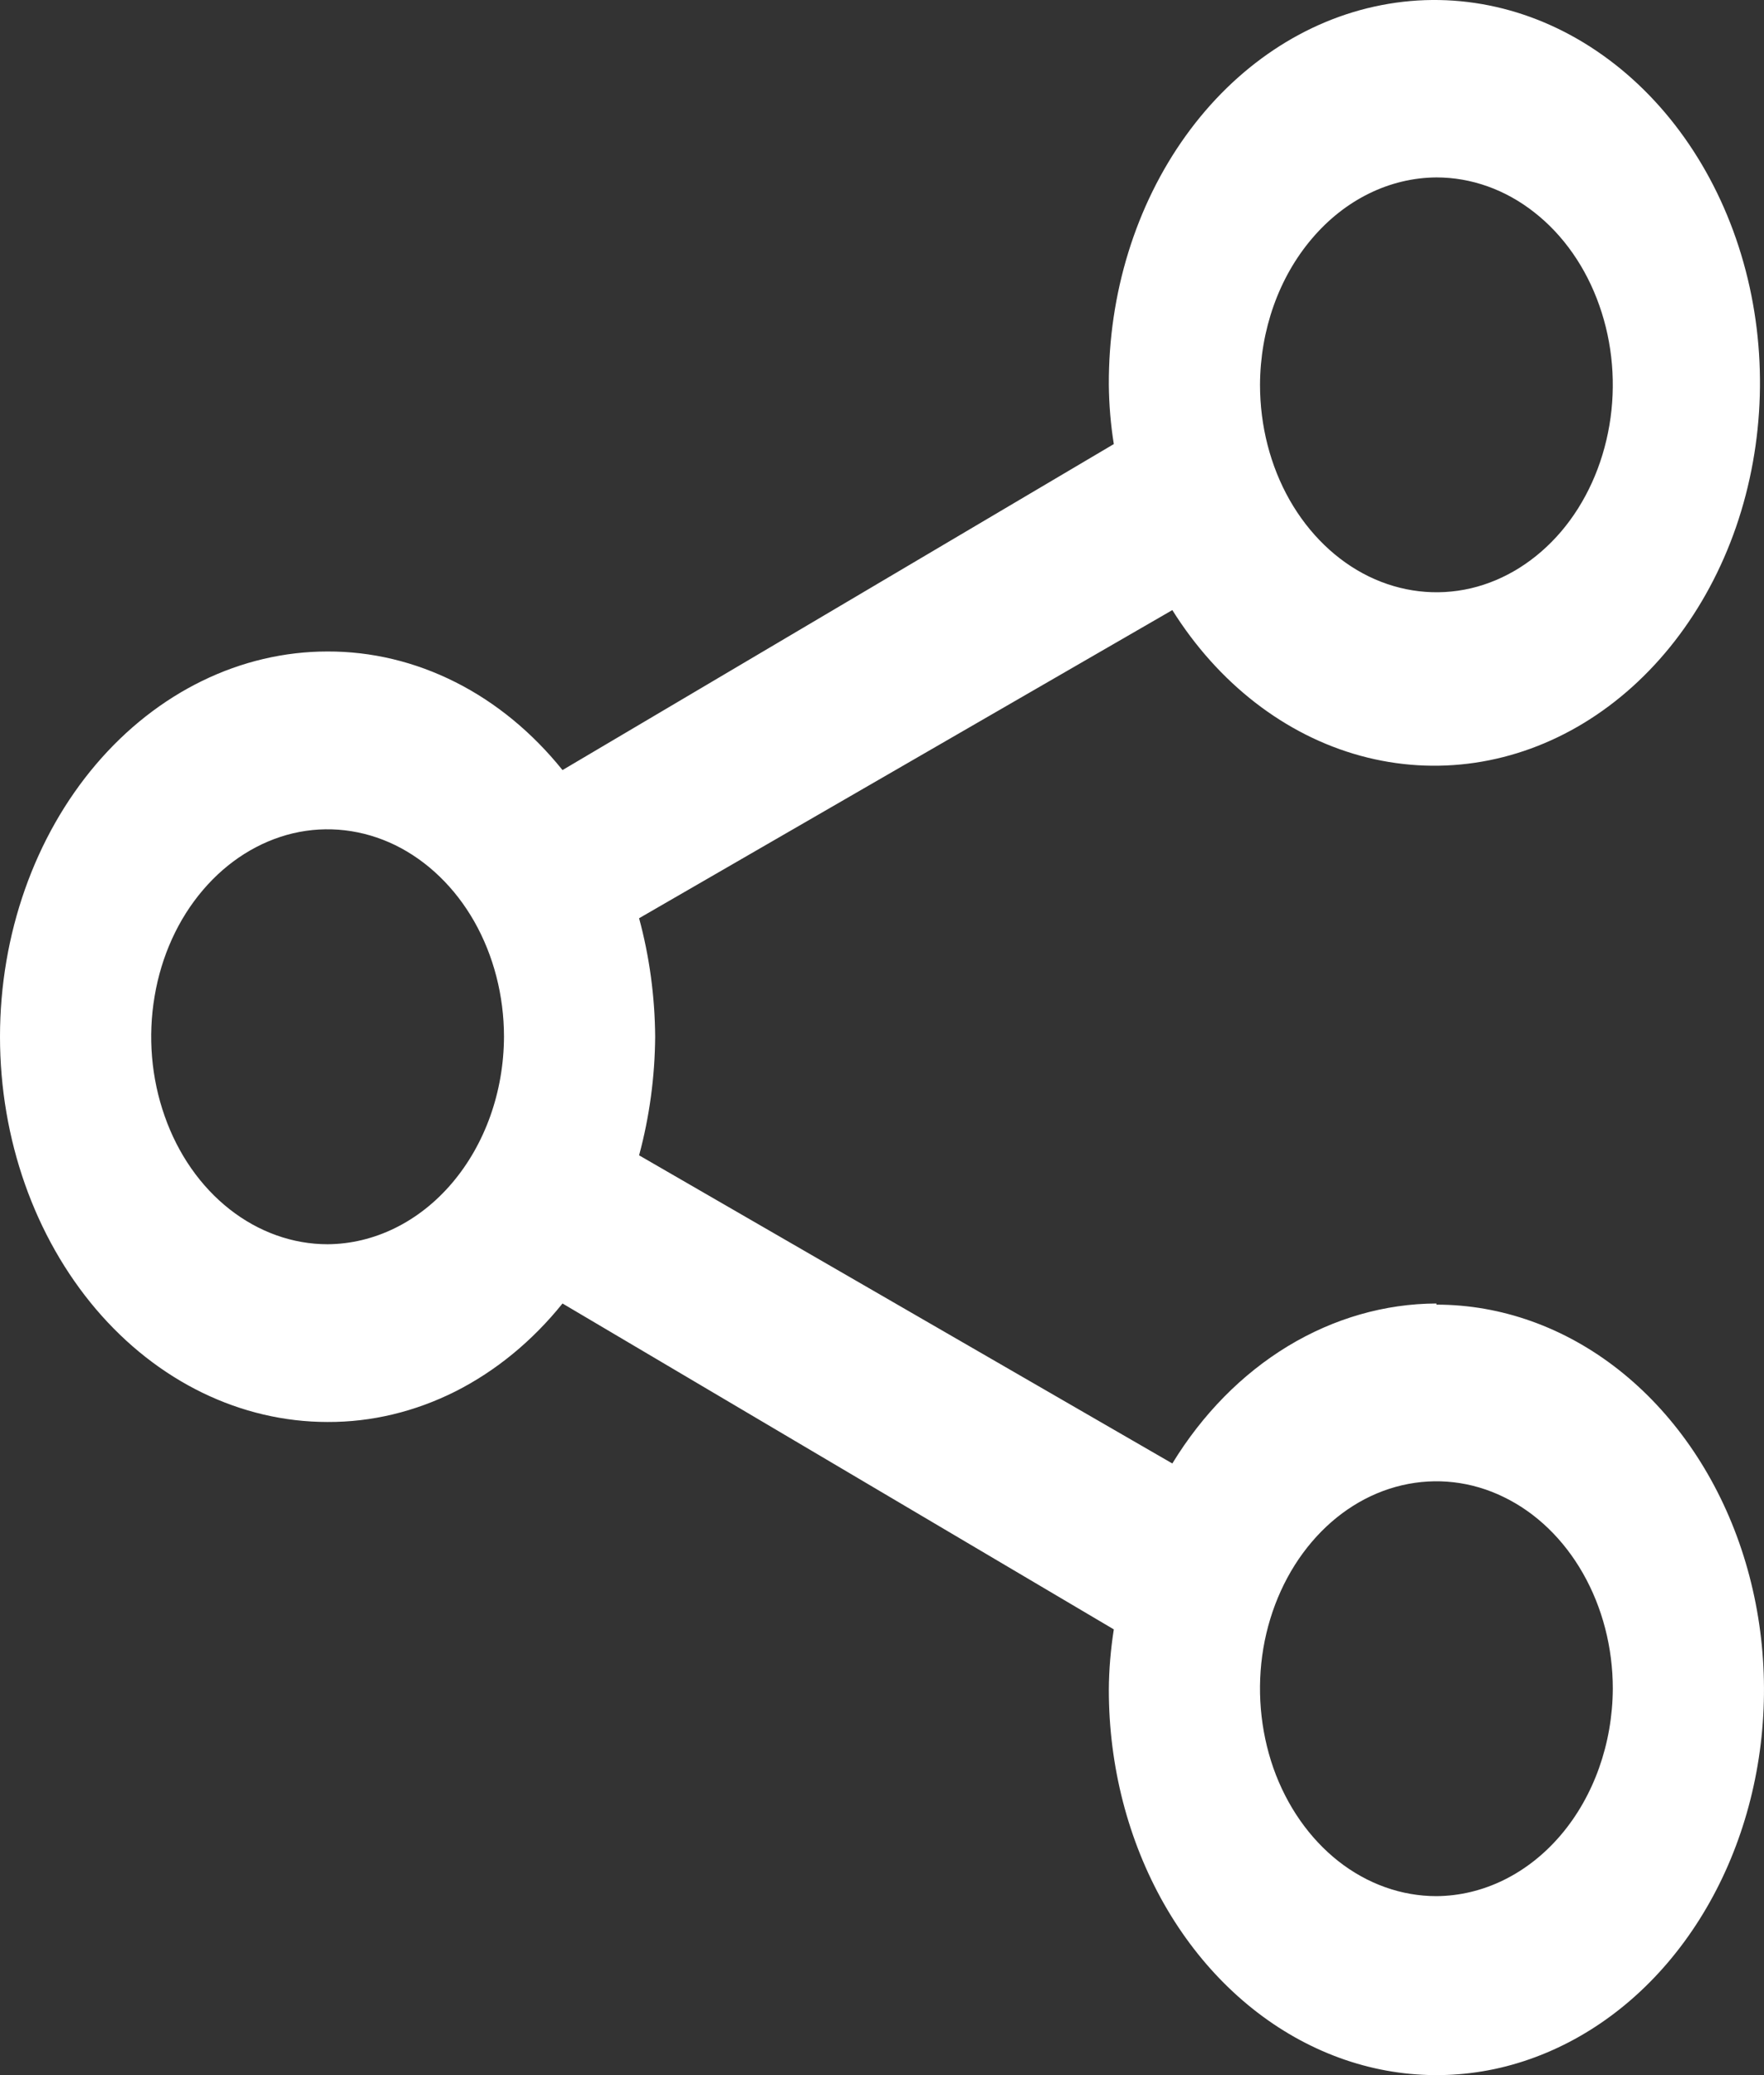 <svg width="17" height="20" viewBox="0 0 17 20" fill="none" xmlns="http://www.w3.org/2000/svg">
<rect x="0" y="0" width="17" height="20" fill="#333333" stroke="none"/>
<path d="M13.843 12.563C13.345 12.565 12.855 12.706 12.412 12.974C11.97 13.242 11.588 13.63 11.298 14.105L6.159 11.135C6.259 10.765 6.311 10.38 6.314 9.992C6.311 9.604 6.259 9.219 6.159 8.85L11.298 5.88C11.741 6.587 12.384 7.085 13.111 7.284C13.839 7.483 14.603 7.371 15.266 6.967C15.929 6.563 16.448 5.894 16.73 5.081C17.011 4.267 17.037 3.362 16.802 2.529C16.567 1.695 16.086 0.987 15.447 0.533C14.808 0.078 14.052 -0.094 13.315 0.049C12.578 0.191 11.909 0.638 11.427 1.309C10.945 1.98 10.682 2.831 10.686 3.709C10.688 3.901 10.704 4.092 10.734 4.28L5.421 7.422C5.13 7.06 4.779 6.771 4.39 6.575C4 6.378 3.581 6.278 3.157 6.279C2.32 6.279 1.517 6.671 0.925 7.367C0.333 8.063 0 9.008 0 9.992C0 10.977 0.333 11.921 0.925 12.618C1.517 13.314 2.32 13.705 3.157 13.705C3.581 13.707 4 13.606 4.39 13.41C4.779 13.213 5.13 12.925 5.421 12.563L10.734 15.704C10.704 15.897 10.687 16.092 10.686 16.287C10.686 17.021 10.871 17.739 11.218 18.35C11.565 18.96 12.058 19.436 12.635 19.717C13.211 19.998 13.846 20.072 14.459 19.929C15.071 19.785 15.634 19.432 16.075 18.913C16.517 18.393 16.817 17.732 16.939 17.011C17.061 16.291 16.999 15.545 16.76 14.866C16.521 14.188 16.116 13.608 15.597 13.2C15.078 12.792 14.467 12.574 13.843 12.574V12.563ZM13.843 1.71C14.179 1.71 14.508 1.827 14.787 2.047C15.067 2.266 15.285 2.579 15.413 2.944C15.542 3.309 15.576 3.711 15.51 4.099C15.444 4.487 15.283 4.843 15.045 5.123C14.807 5.402 14.504 5.593 14.175 5.67C13.845 5.747 13.503 5.707 13.192 5.556C12.882 5.405 12.616 5.148 12.429 4.82C12.242 4.491 12.143 4.104 12.143 3.709C12.145 3.18 12.325 2.673 12.644 2.299C12.962 1.924 13.393 1.713 13.843 1.71ZM3.157 11.992C2.821 11.992 2.492 11.874 2.213 11.655C1.933 11.435 1.715 11.123 1.587 10.757C1.458 10.392 1.424 9.99 1.49 9.602C1.555 9.214 1.717 8.858 1.955 8.579C2.193 8.299 2.496 8.109 2.825 8.031C3.155 7.954 3.497 7.994 3.808 8.145C4.118 8.297 4.384 8.553 4.571 8.882C4.757 9.21 4.857 9.597 4.857 9.992C4.855 10.522 4.675 11.028 4.356 11.403C4.038 11.777 3.607 11.989 3.157 11.992ZM13.843 18.275C13.507 18.275 13.178 18.158 12.898 17.938C12.619 17.718 12.401 17.406 12.272 17.041C12.144 16.675 12.11 16.273 12.175 15.886C12.241 15.498 12.403 15.142 12.641 14.862C12.879 14.582 13.181 14.392 13.511 14.315C13.841 14.238 14.183 14.277 14.493 14.429C14.804 14.58 15.069 14.836 15.256 15.165C15.443 15.494 15.543 15.88 15.543 16.276C15.54 16.805 15.36 17.312 15.042 17.686C14.724 18.06 14.293 18.272 13.843 18.275Z" fill="white"/>
</svg>

